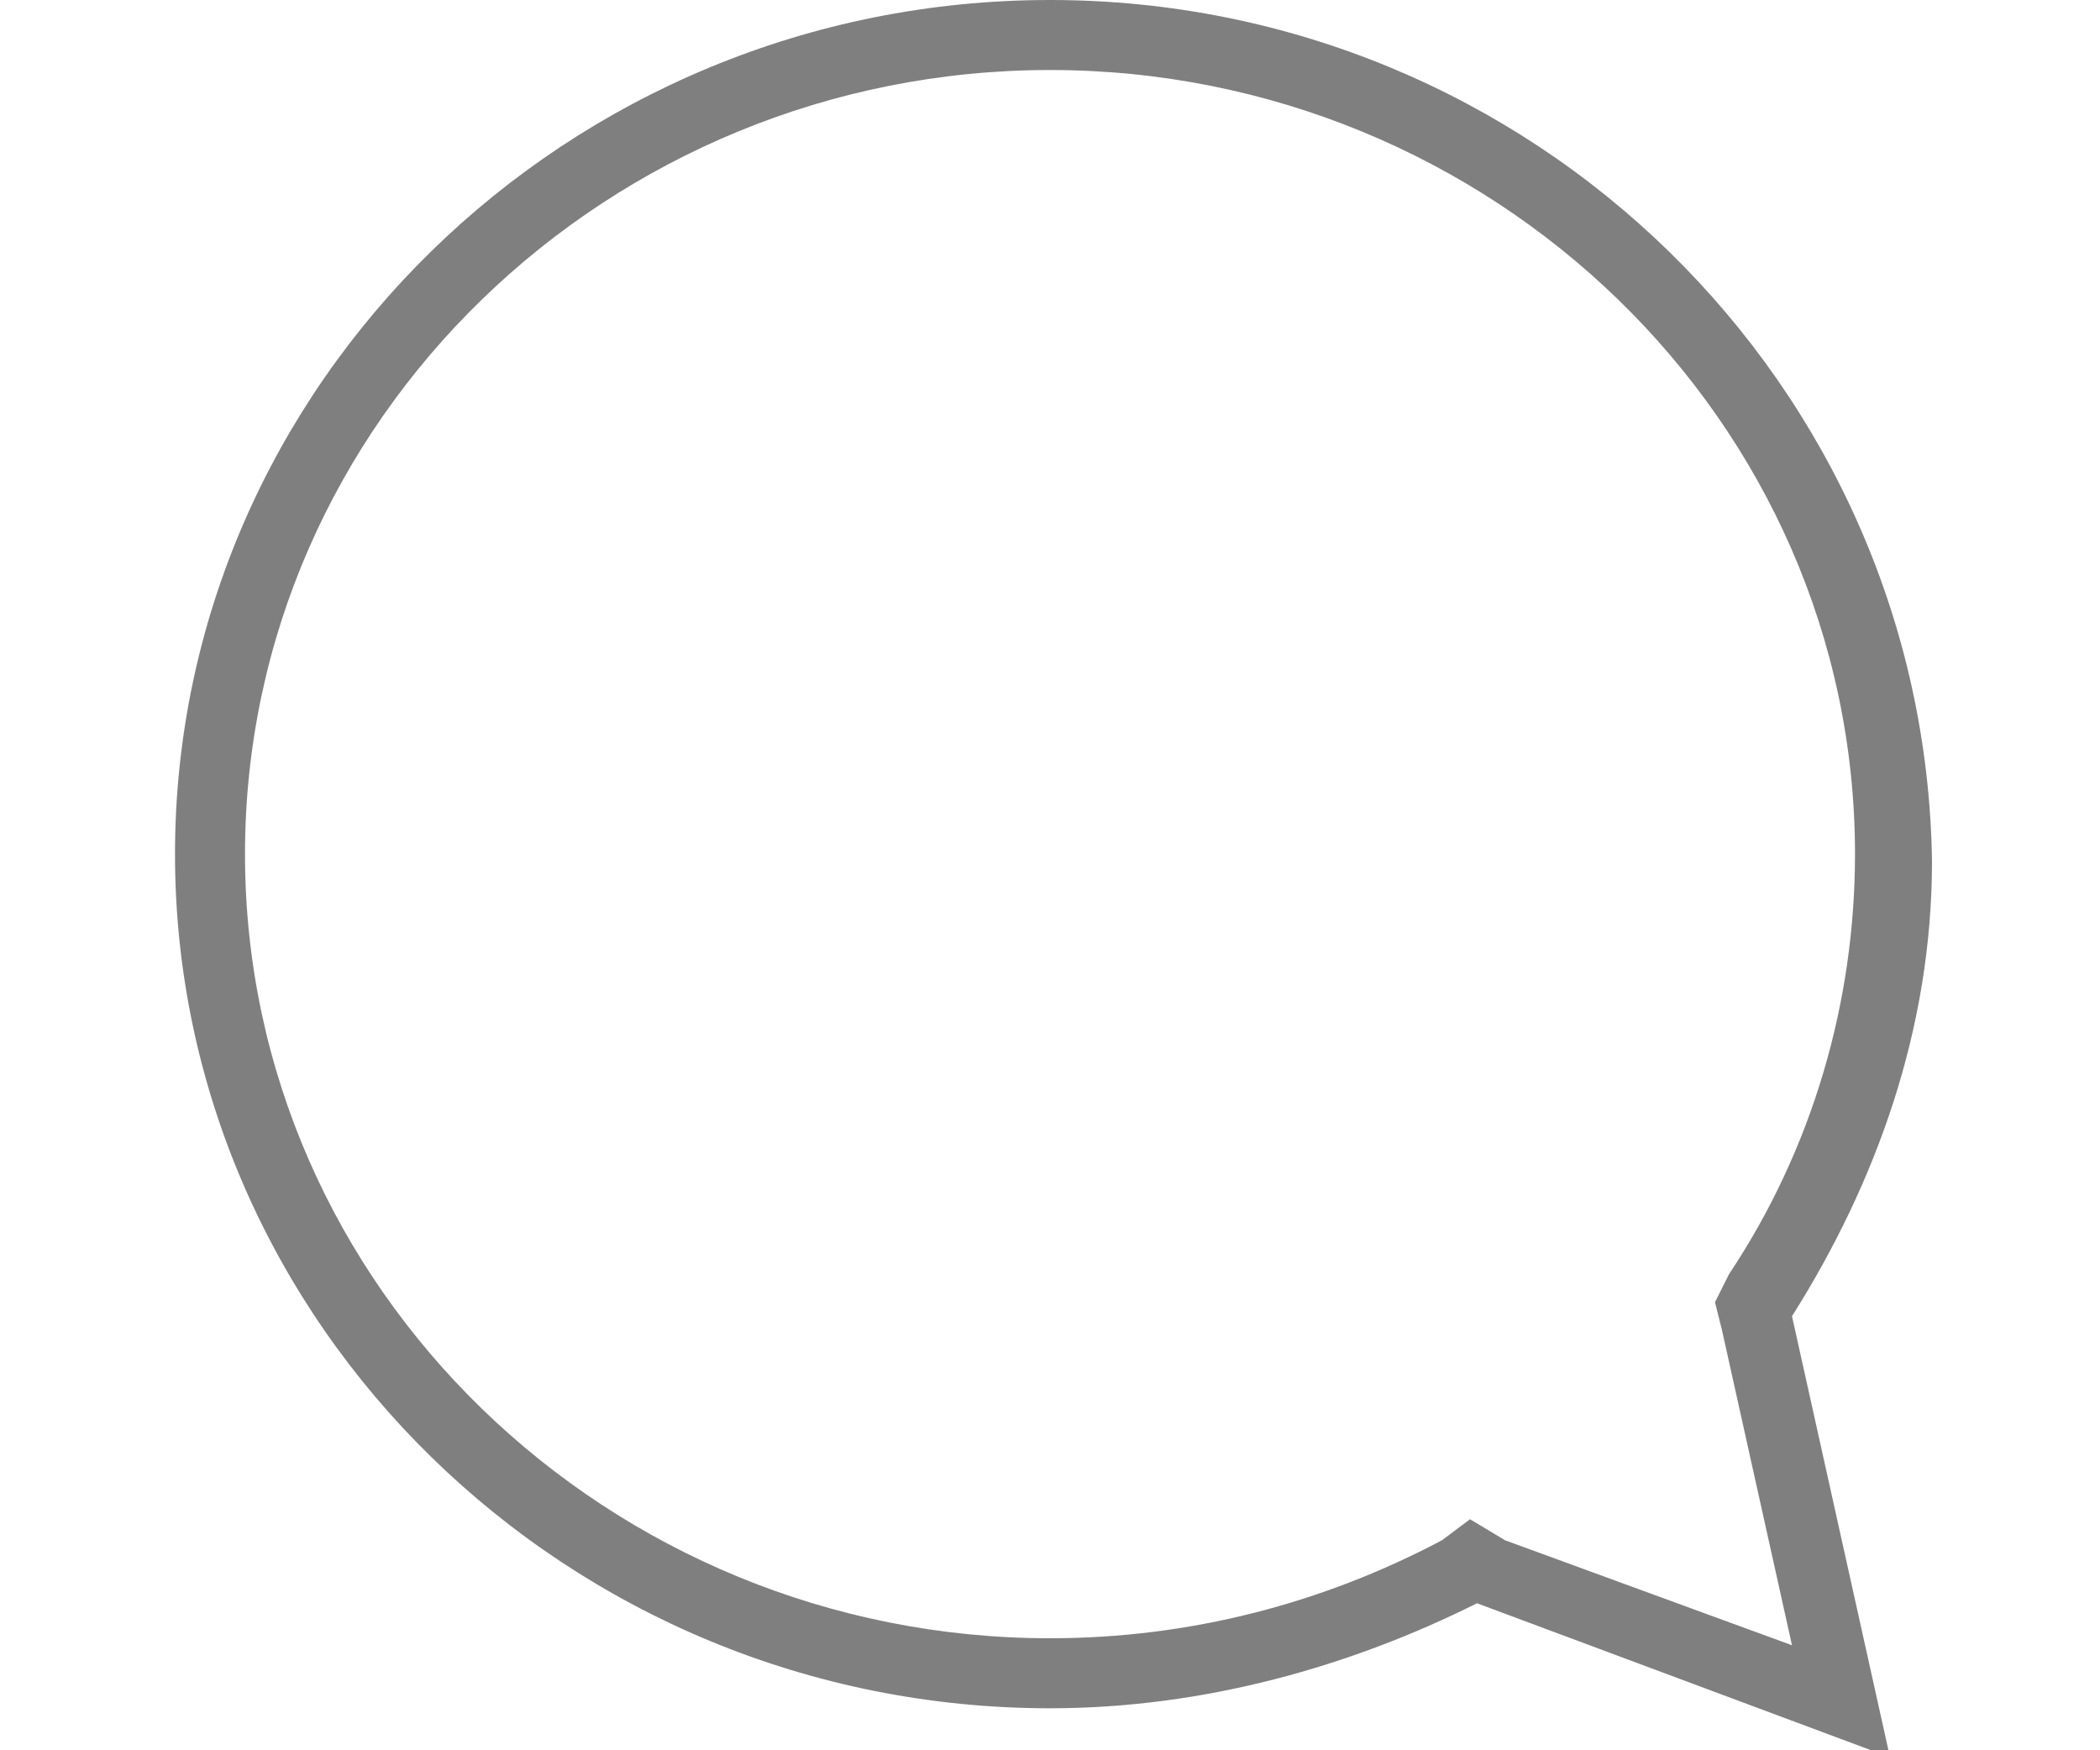 <?xml version="1.0" encoding="utf-8"?>
<!-- Generator: Adobe Illustrator 25.3.1, SVG Export Plug-In . SVG Version: 6.00 Build 0)  -->
<svg version="1.1" id="Layer_1" xmlns="http://www.w3.org/2000/svg" xmlns:xlink="http://www.w3.org/1999/xlink" x="0px" y="0px"
	 viewBox="0 0 30 25" style="enable-background:new 0 0 30 25;" xml:space="preserve">
<style type="text/css">
	.st0{fill:#7F7F7F;}
</style>
<path class="st0" d="M15,1c6.3,0,11.5,5,11.5,11.2c0,2.1-0.6,4.2-1.8,6l-0.2,0.4l0.1,0.4l1,4.5l-4.1-1.5L21,21.7L20.6,22
	c-1.7,0.9-3.6,1.4-5.6,1.4c-6.3,0-11.5-5-11.5-11.2S8.7,1,15,1 M15,0C8.1,0,2.5,5.5,2.5,12.2c0,6.7,5.6,12.2,12.5,12.2
	c2.2,0,4.3-0.6,6.1-1.5l5.9,2.2l-1.4-6.3c1.2-1.9,2-4.1,2-6.5C27.5,5.5,21.9,0,15,0L15,0z"/>
</svg>
